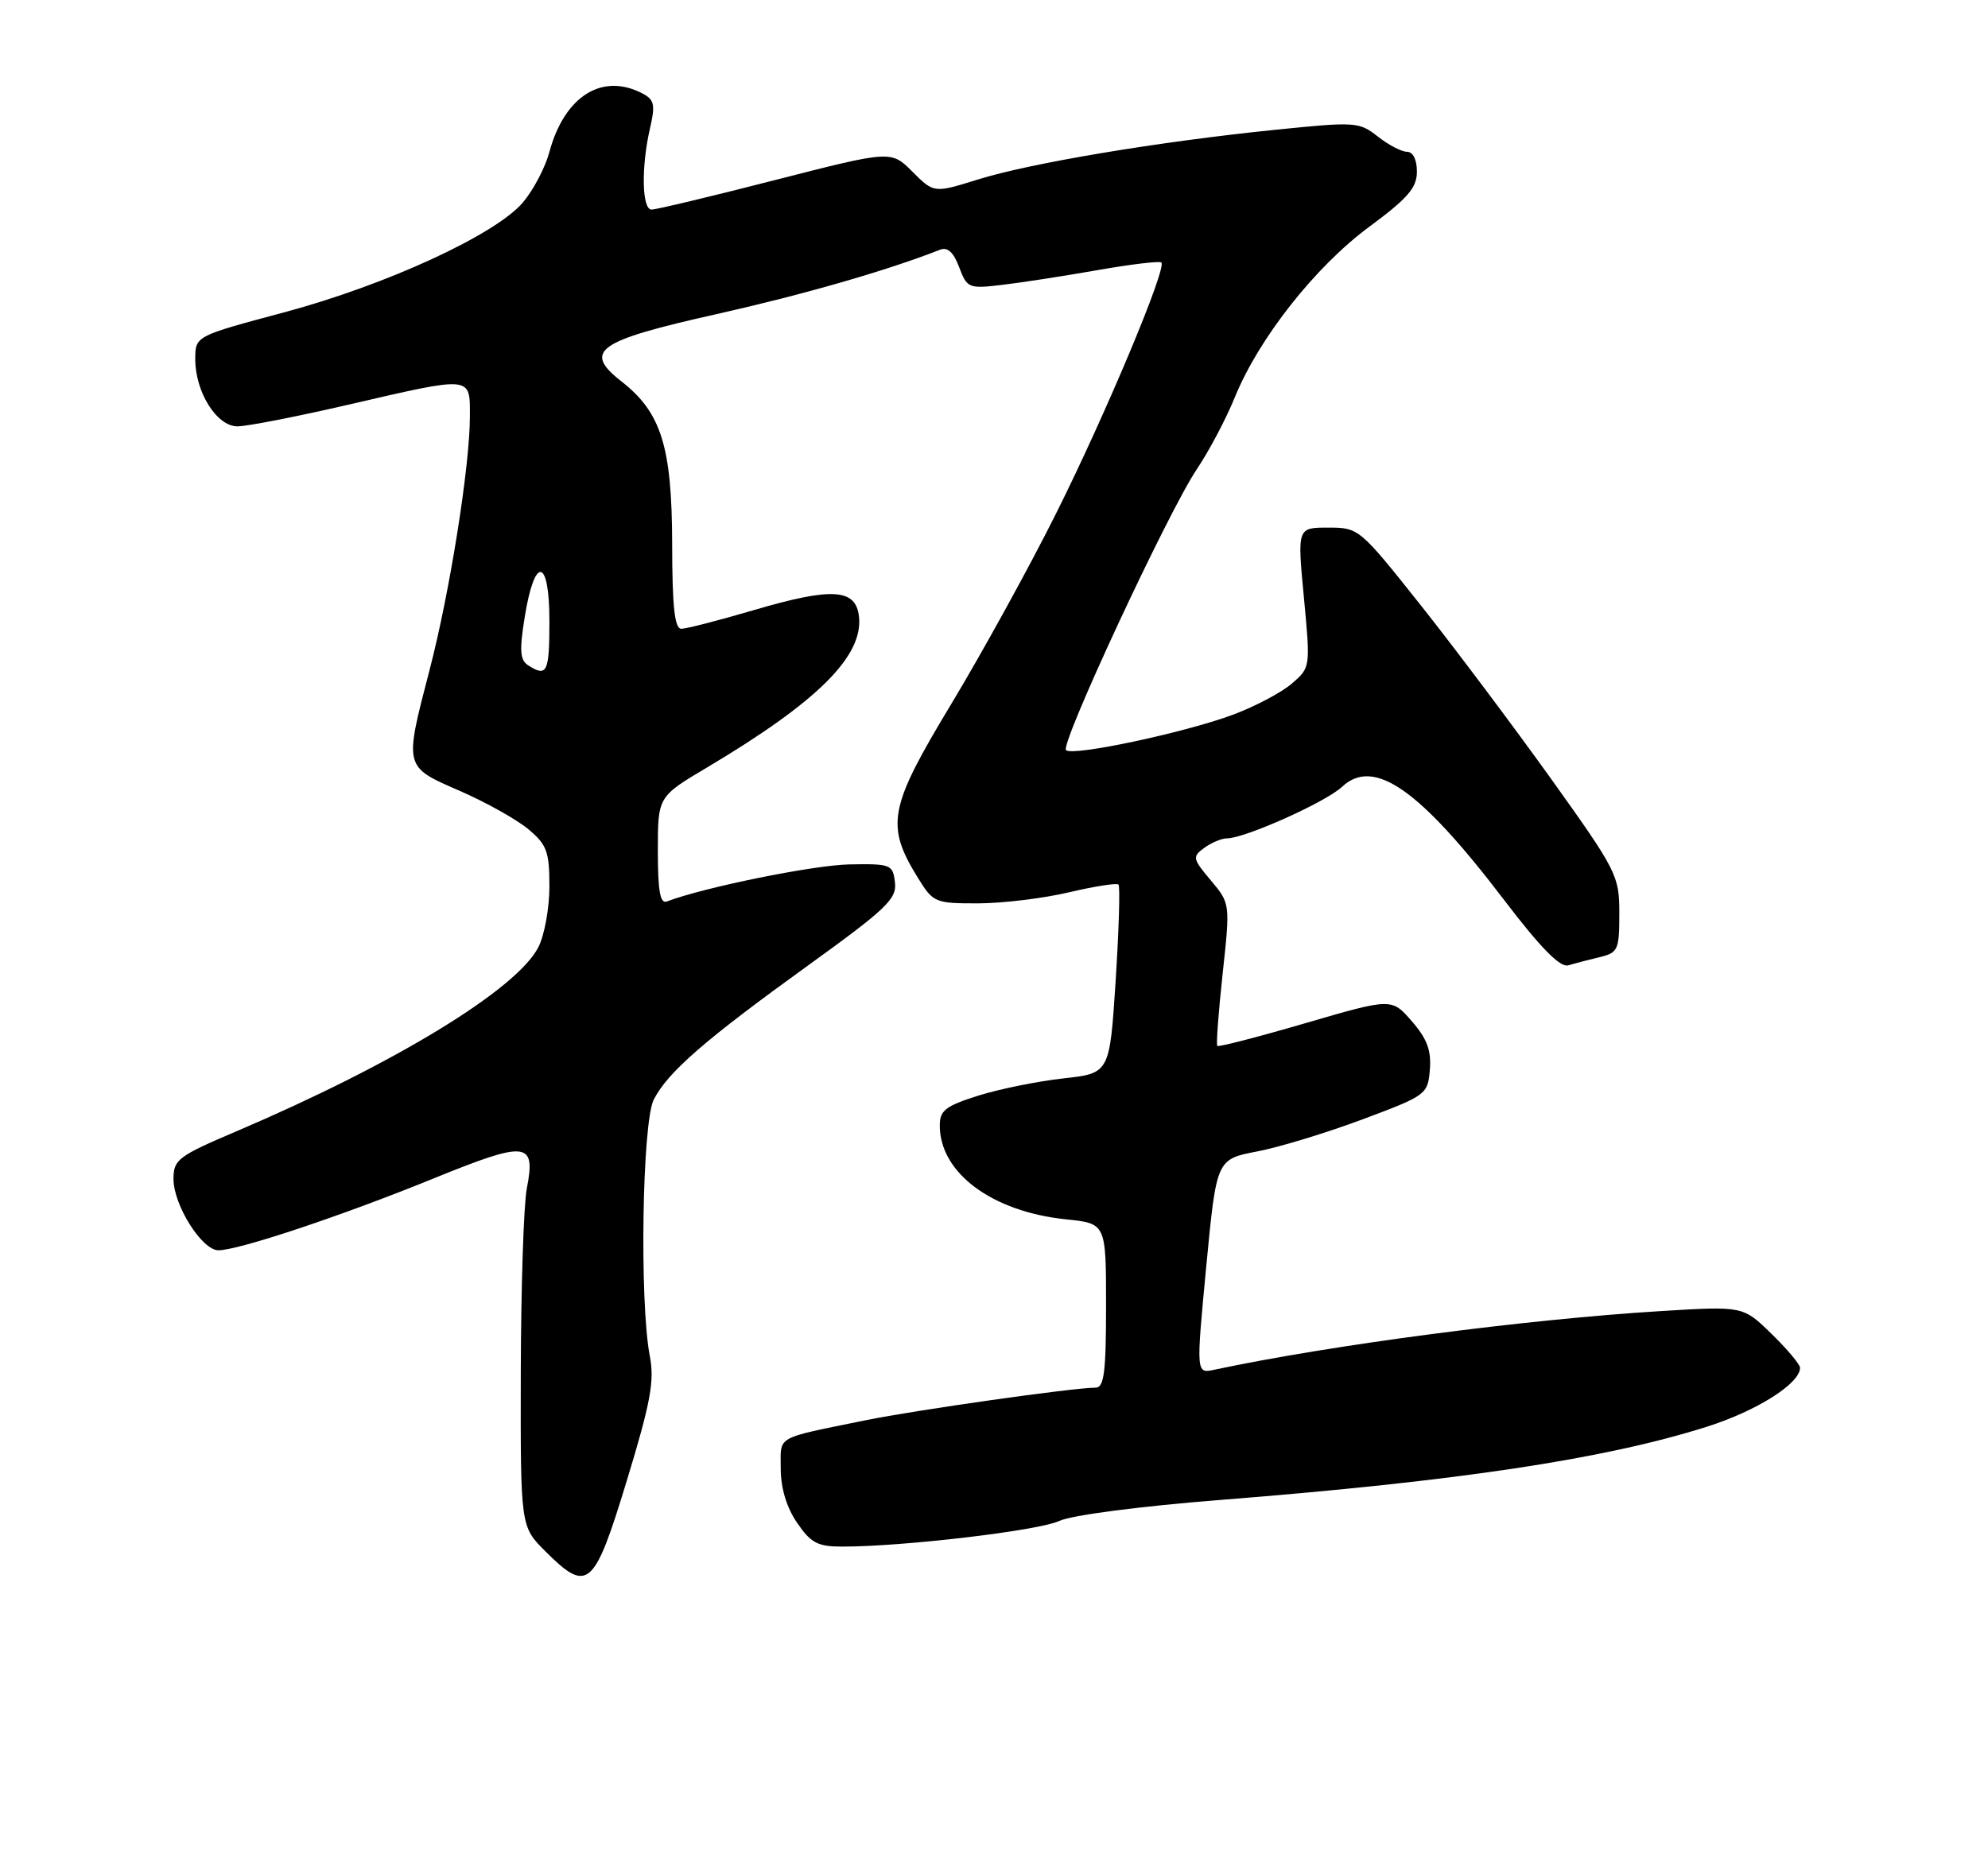 <?xml version="1.0" encoding="UTF-8" standalone="no"?>
<!DOCTYPE svg PUBLIC "-//W3C//DTD SVG 1.1//EN" "http://www.w3.org/Graphics/SVG/1.1/DTD/svg11.dtd" >
<svg xmlns="http://www.w3.org/2000/svg" xmlns:xlink="http://www.w3.org/1999/xlink" version="1.1" viewBox="0 0 275 256">
 <g >
 <path fill="currentColor"
d=" M 86.70 204.89 C 90.01 194.02 90.55 191.08 89.89 187.64 C 88.45 180.20 88.83 155.23 90.44 152.13 C 92.41 148.30 97.52 143.87 111.85 133.53 C 122.64 125.74 124.07 124.37 123.80 122.09 C 123.51 119.61 123.24 119.50 117.50 119.60 C 112.57 119.69 97.33 122.78 92.25 124.73 C 91.32 125.09 91.00 123.30 91.00 117.72 C 91.00 110.23 91.00 110.23 97.80 106.19 C 113.07 97.11 119.45 90.78 118.82 85.29 C 118.38 81.43 115.10 81.23 104.23 84.43 C 99.43 85.84 94.94 87.00 94.25 87.00 C 93.32 87.00 92.99 83.97 92.98 75.25 C 92.95 61.83 91.48 57.09 86.00 52.80 C 80.58 48.56 82.51 47.18 99.13 43.46 C 111.15 40.76 122.65 37.45 130.02 34.56 C 131.08 34.14 131.90 34.89 132.68 36.97 C 133.78 39.88 133.99 39.97 138.66 39.41 C 141.32 39.10 147.26 38.18 151.86 37.37 C 156.46 36.56 160.42 36.09 160.65 36.32 C 161.43 37.10 152.98 57.24 146.11 71.00 C 142.41 78.42 135.86 90.31 131.58 97.42 C 122.93 111.75 122.47 114.17 126.98 121.47 C 129.10 124.90 129.35 125.00 135.33 124.99 C 138.72 124.98 144.38 124.29 147.89 123.46 C 151.41 122.63 154.48 122.15 154.72 122.39 C 154.96 122.62 154.78 128.60 154.33 135.66 C 153.50 148.50 153.50 148.50 147.09 149.21 C 143.57 149.60 138.28 150.67 135.34 151.59 C 130.79 153.03 130.00 153.64 130.00 155.73 C 130.00 162.28 137.22 167.65 147.46 168.71 C 153.00 169.28 153.00 169.28 153.00 180.64 C 153.00 189.89 152.73 192.00 151.55 192.00 C 148.50 192.00 126.65 195.10 119.74 196.51 C 107.04 199.11 108.00 198.56 108.00 203.21 C 108.00 205.88 108.80 208.56 110.25 210.68 C 112.16 213.49 113.10 213.99 116.50 213.99 C 124.88 214.00 143.63 211.79 146.50 210.45 C 148.24 209.64 157.67 208.41 169.00 207.52 C 201.74 204.93 221.91 201.89 236.03 197.43 C 242.98 195.24 249.00 191.44 249.00 189.25 C 249.00 188.79 247.23 186.67 245.06 184.56 C 241.12 180.71 241.12 180.71 229.81 181.40 C 211.05 182.55 184.23 186.07 167.97 189.52 C 165.45 190.06 165.45 190.06 166.86 175.23 C 168.28 160.40 168.28 160.40 173.89 159.32 C 176.98 158.73 183.55 156.72 188.50 154.87 C 197.32 151.57 197.51 151.43 197.79 148.00 C 198.01 145.34 197.41 143.73 195.29 141.29 C 192.50 138.09 192.50 138.09 180.60 141.56 C 174.06 143.47 168.56 144.89 168.39 144.72 C 168.22 144.55 168.55 140.04 169.13 134.71 C 170.18 125.01 170.18 125.01 167.49 121.81 C 164.96 118.80 164.91 118.54 166.59 117.31 C 167.58 116.59 168.98 116.00 169.71 116.00 C 172.19 116.00 183.38 110.99 185.64 108.87 C 190.03 104.74 196.38 109.18 208.06 124.52 C 213.07 131.10 215.81 133.89 216.91 133.57 C 217.78 133.31 219.74 132.80 221.25 132.44 C 223.83 131.82 224.00 131.45 224.00 126.38 C 224.00 121.15 223.69 120.53 214.54 107.73 C 209.33 100.46 201.23 89.66 196.54 83.75 C 188.07 73.09 187.97 73.00 183.73 73.00 C 179.45 73.00 179.45 73.00 180.37 82.68 C 181.28 92.36 181.28 92.36 178.69 94.59 C 177.26 95.82 173.63 97.74 170.61 98.87 C 163.96 101.36 148.35 104.68 147.46 103.79 C 146.63 102.96 161.58 70.84 165.55 64.93 C 167.24 62.42 169.62 57.92 170.83 54.93 C 174.16 46.77 181.94 36.91 189.39 31.39 C 194.75 27.43 196.00 25.98 196.00 23.75 C 196.00 22.09 195.46 21.00 194.63 21.00 C 193.88 21.00 192.06 20.05 190.59 18.89 C 187.99 16.85 187.53 16.82 176.20 17.98 C 160.09 19.63 142.58 22.56 135.29 24.83 C 129.19 26.73 129.19 26.73 126.23 23.77 C 123.27 20.80 123.27 20.80 107.26 24.90 C 98.46 27.16 90.75 29.00 90.13 29.00 C 88.79 29.00 88.68 23.08 89.92 17.73 C 90.66 14.55 90.51 13.81 88.96 12.98 C 83.35 9.98 78.08 13.26 75.98 21.09 C 75.41 23.19 73.78 26.30 72.35 27.99 C 68.60 32.45 53.43 39.44 39.26 43.23 C 27.02 46.50 27.02 46.50 27.01 49.67 C 27.00 54.23 29.97 58.99 32.84 58.99 C 34.13 59.00 41.02 57.65 48.16 56.00 C 65.48 52.00 65.00 51.95 65.00 57.62 C 65.00 64.45 62.23 81.90 59.44 92.63 C 55.89 106.28 55.84 106.05 63.61 109.43 C 67.25 111.02 71.52 113.41 73.11 114.75 C 75.65 116.88 76.00 117.84 76.00 122.64 C 76.00 125.64 75.31 129.44 74.46 131.08 C 71.43 136.93 54.62 147.18 32.75 156.51 C 24.62 159.97 24.00 160.44 24.00 163.13 C 24.00 166.74 27.92 172.97 30.20 172.99 C 32.93 173.01 47.21 168.25 59.84 163.11 C 72.93 157.78 74.14 157.90 72.87 164.47 C 72.44 166.69 72.07 178.11 72.04 189.85 C 72.00 211.20 72.00 211.20 75.40 214.60 C 81.31 220.51 82.17 219.76 86.70 204.89 Z  M 73.08 92.07 C 71.93 91.34 71.83 90.04 72.58 85.41 C 73.95 76.82 76.00 77.13 76.00 85.92 C 76.00 93.05 75.68 93.72 73.08 92.07 Z "/>
</g>
</svg>